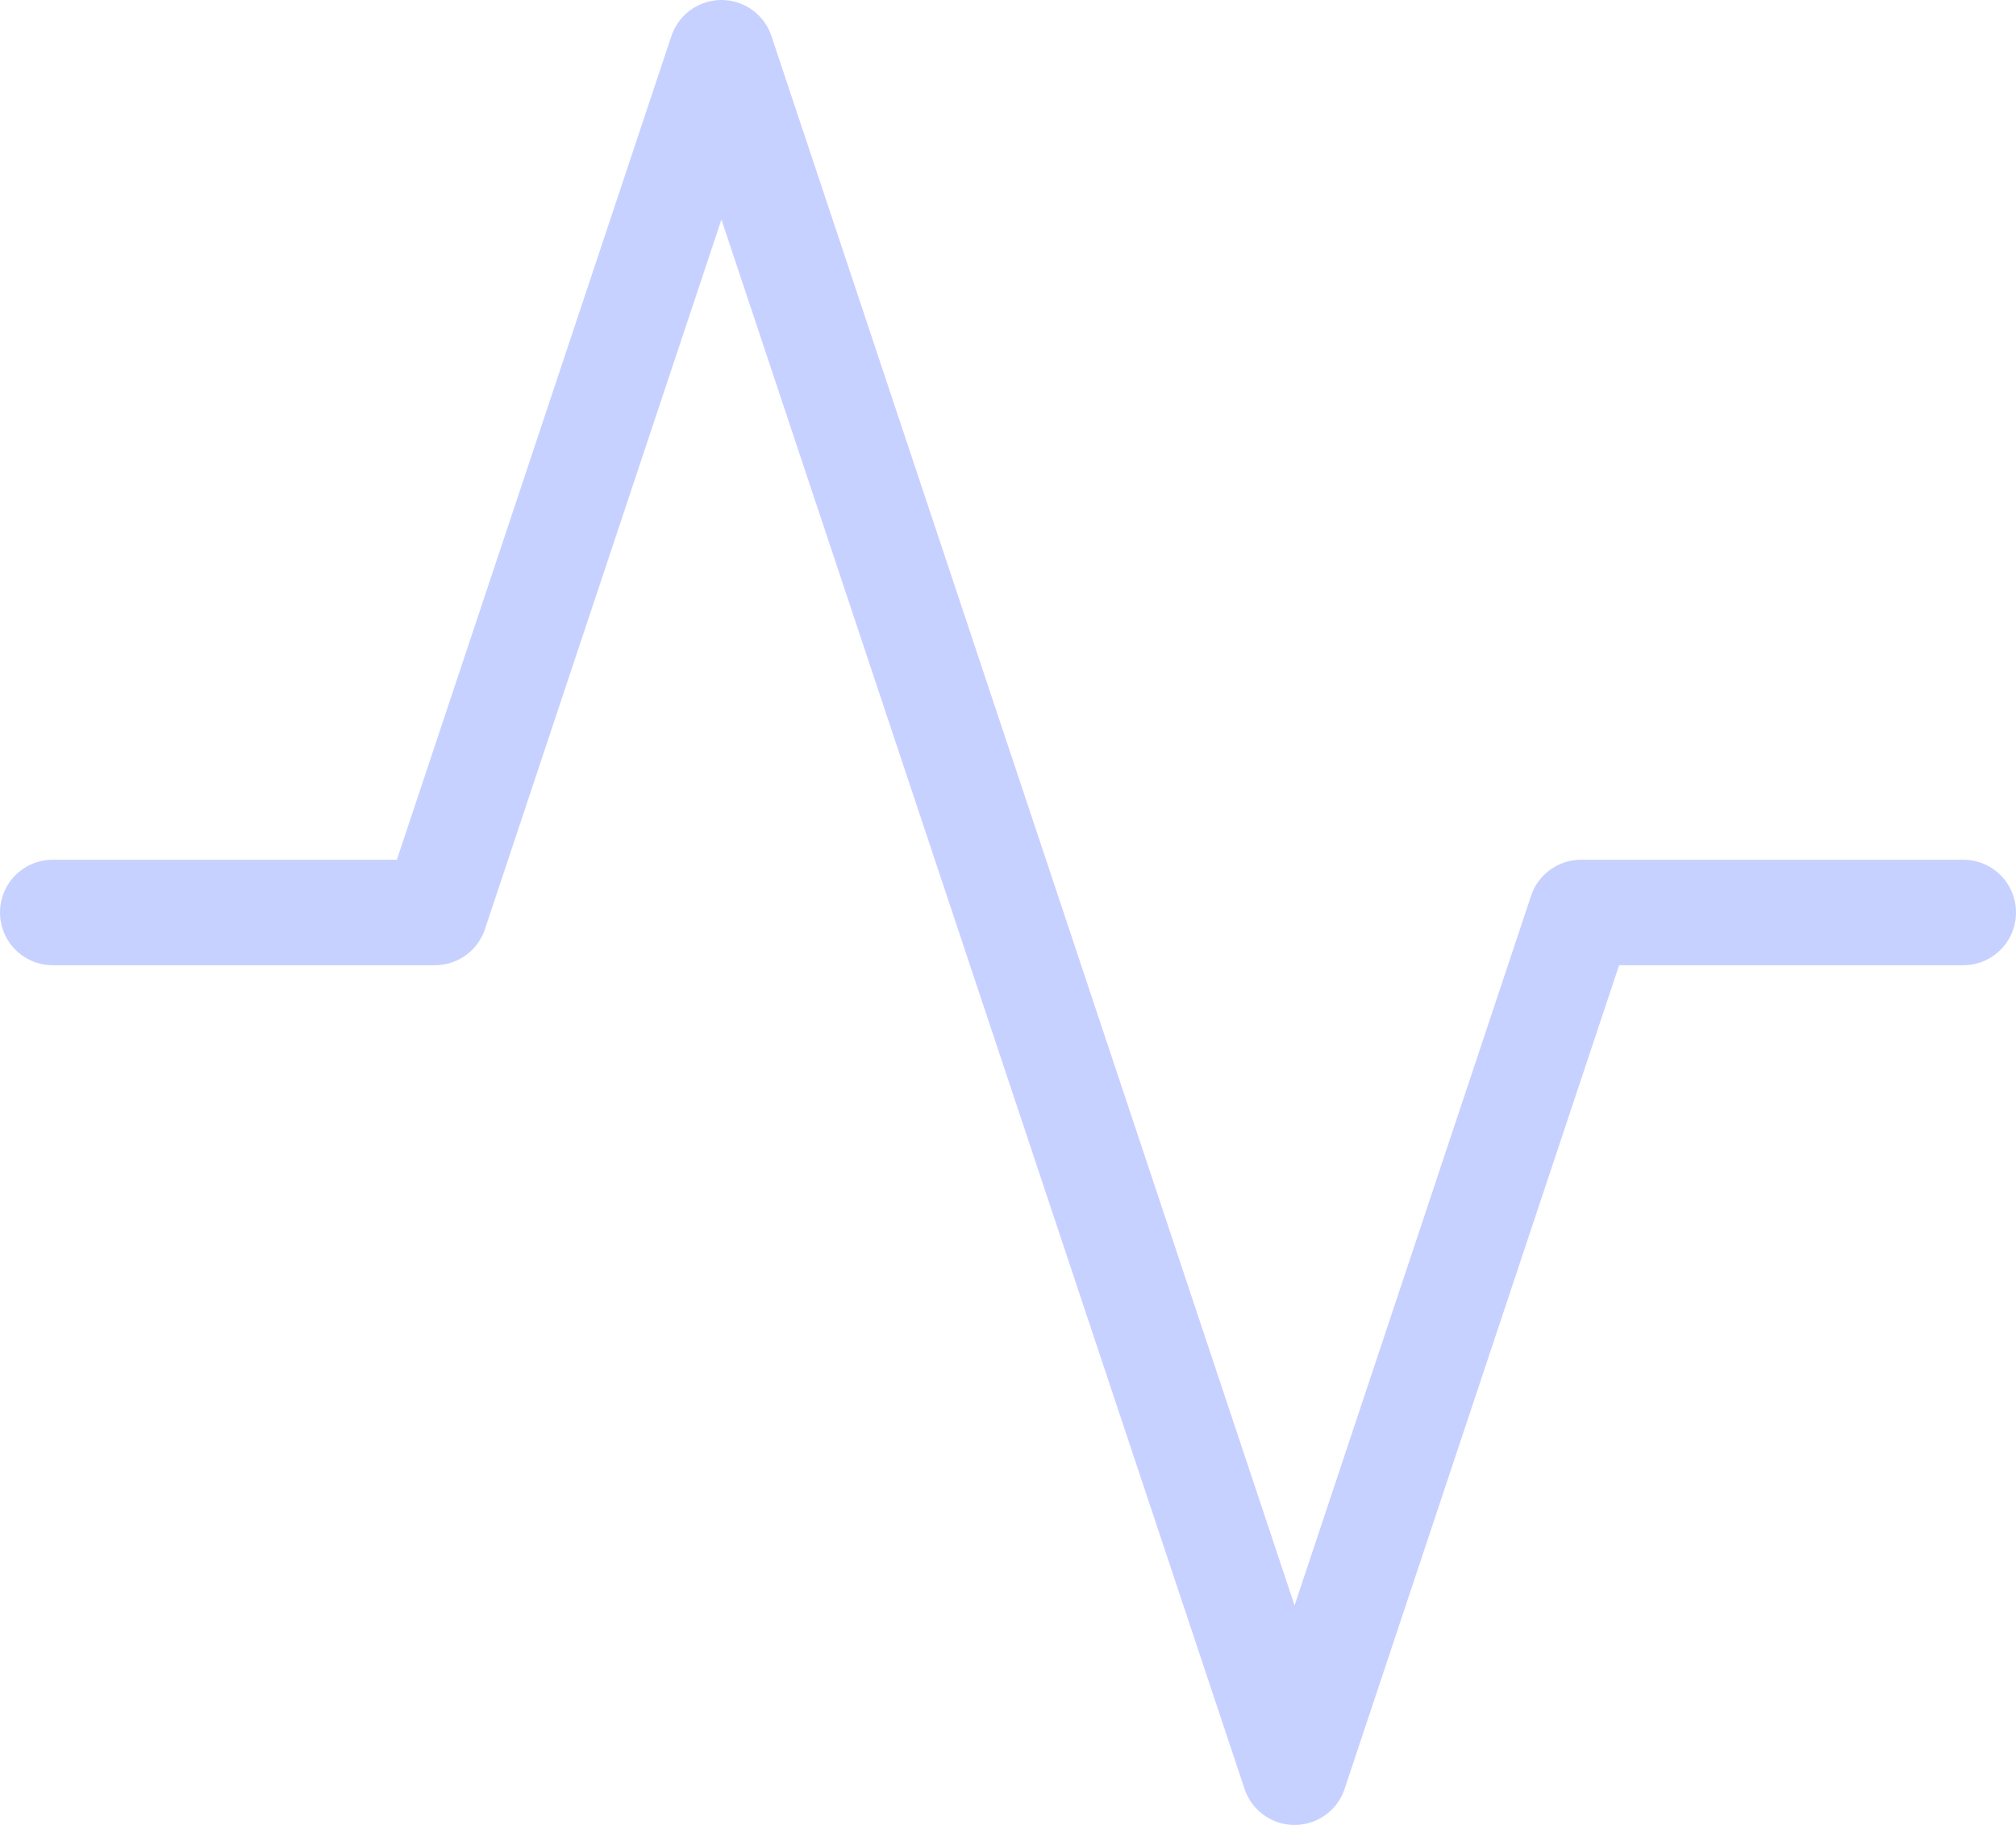 <svg xmlns="http://www.w3.org/2000/svg" width="22.937" height="20.763" viewBox="0 0 22.937 20.763">
  <g id="activity" transform="translate(0.6 0.6)">
    <path id="activity-2" data-name="activity" d="M23.737,12.781H19.389l-3.26,9.781L9.608,3l-3.26,9.781H2" transform="translate(-2 -3)" fill="none" stroke="#c6d1ff" stroke-linecap="round" stroke-linejoin="round" stroke-width="1.2"/>
  </g>
</svg>

